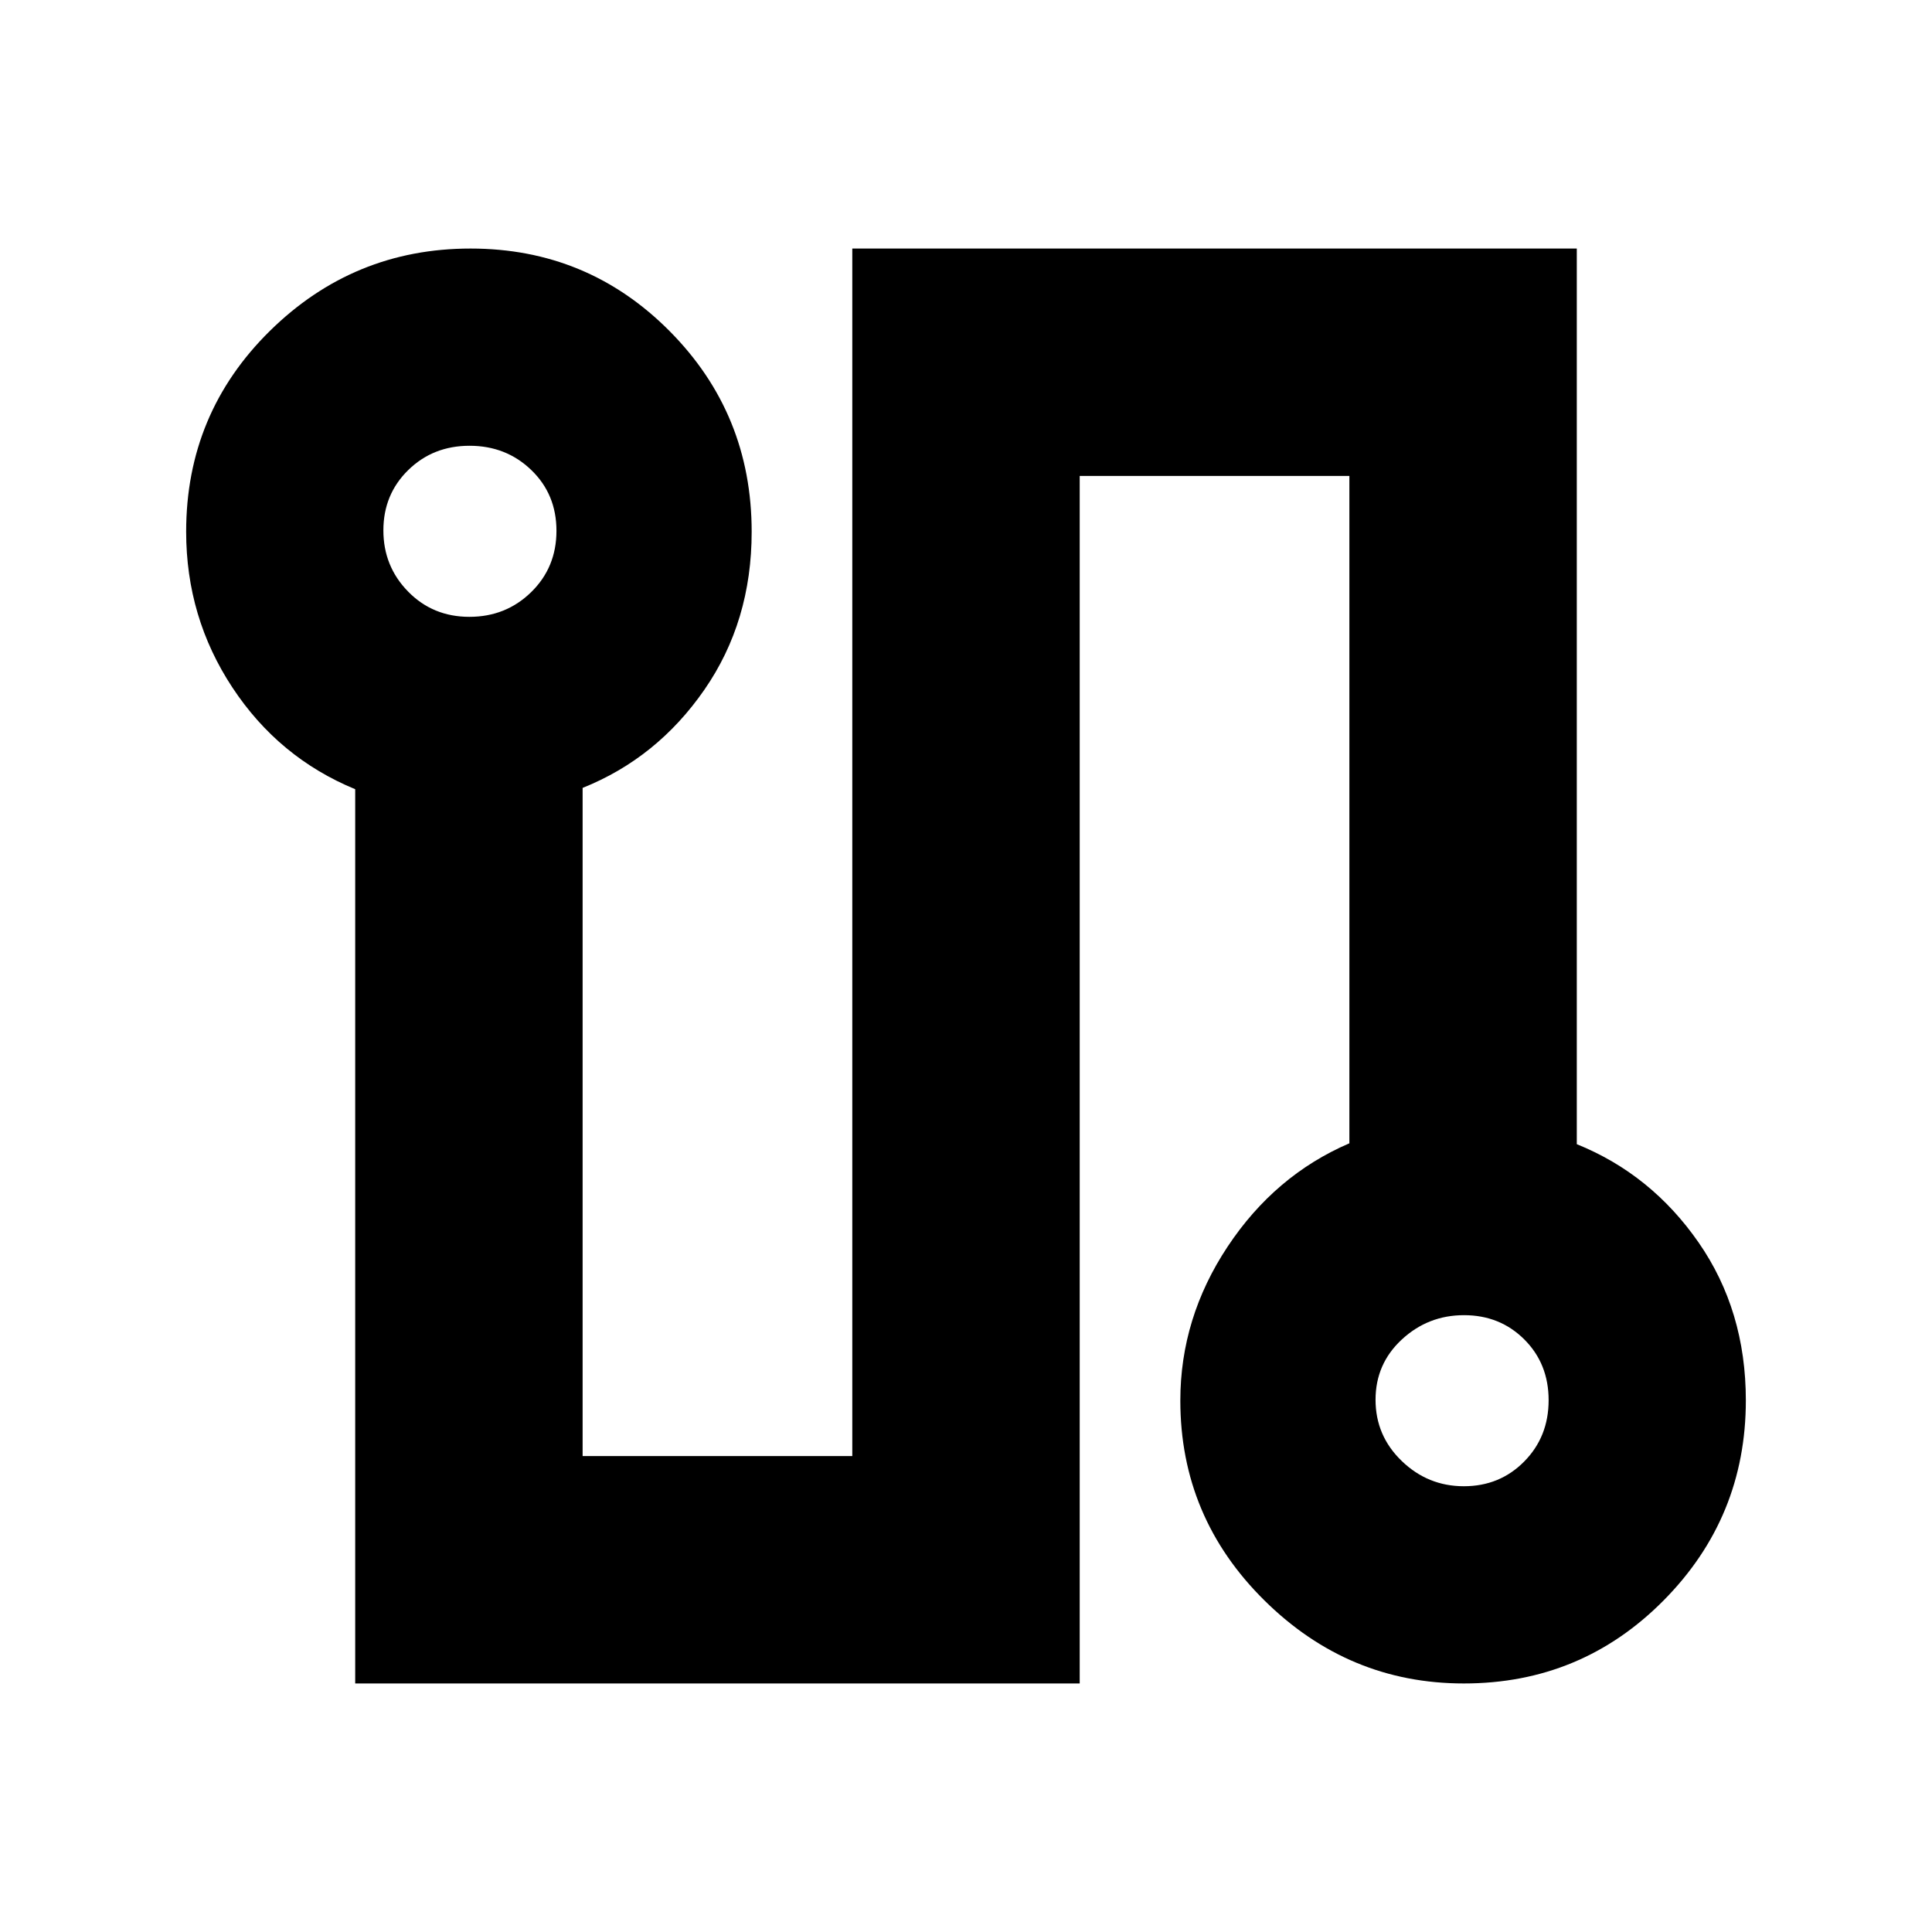 <svg xmlns="http://www.w3.org/2000/svg" height="20" viewBox="0 -960 960 960" width="20"><path d="M176.5-123.5v-444.35q-38-15.65-61-50.5-23-34.84-23-77.48 0-58.75 41.57-99.71 41.58-40.96 99.75-40.96 58.18 0 98.93 41.05 40.75 41.05 40.75 99.69 0 44.55-23.5 78.49-23.5 33.95-60.5 48.77v332h134v-600h360v445.03q37 14.97 60.5 48.82 23.5 33.84 23.5 78.48 0 58.17-40.87 99.42t-99.25 41.25q-57.38 0-99.13-41.29-41.75-41.28-41.75-99.27 0-41.06 23.5-76.5t60.5-51.34v-331.6h-134v600h-360Zm56.74-530q18.16 0 30.71-12.29 12.55-12.28 12.55-30.45 0-18.16-12.51-30.21-12.5-12.05-30.67-12.05-18.16 0-30.49 12.09-12.33 12.08-12.33 29.95 0 17.86 12.29 30.41 12.28 12.55 30.45 12.55Zm494.14 432q17.86 0 29.99-12.29 12.13-12.28 12.13-30.45 0-18.16-12.09-30.21-12.08-12.05-29.95-12.05-17.86 0-30.91 12.09-13.05 12.08-13.05 29.95 0 17.86 13.01 30.41 13 12.55 30.87 12.55ZM234-696Zm493 432Z"/></svg>